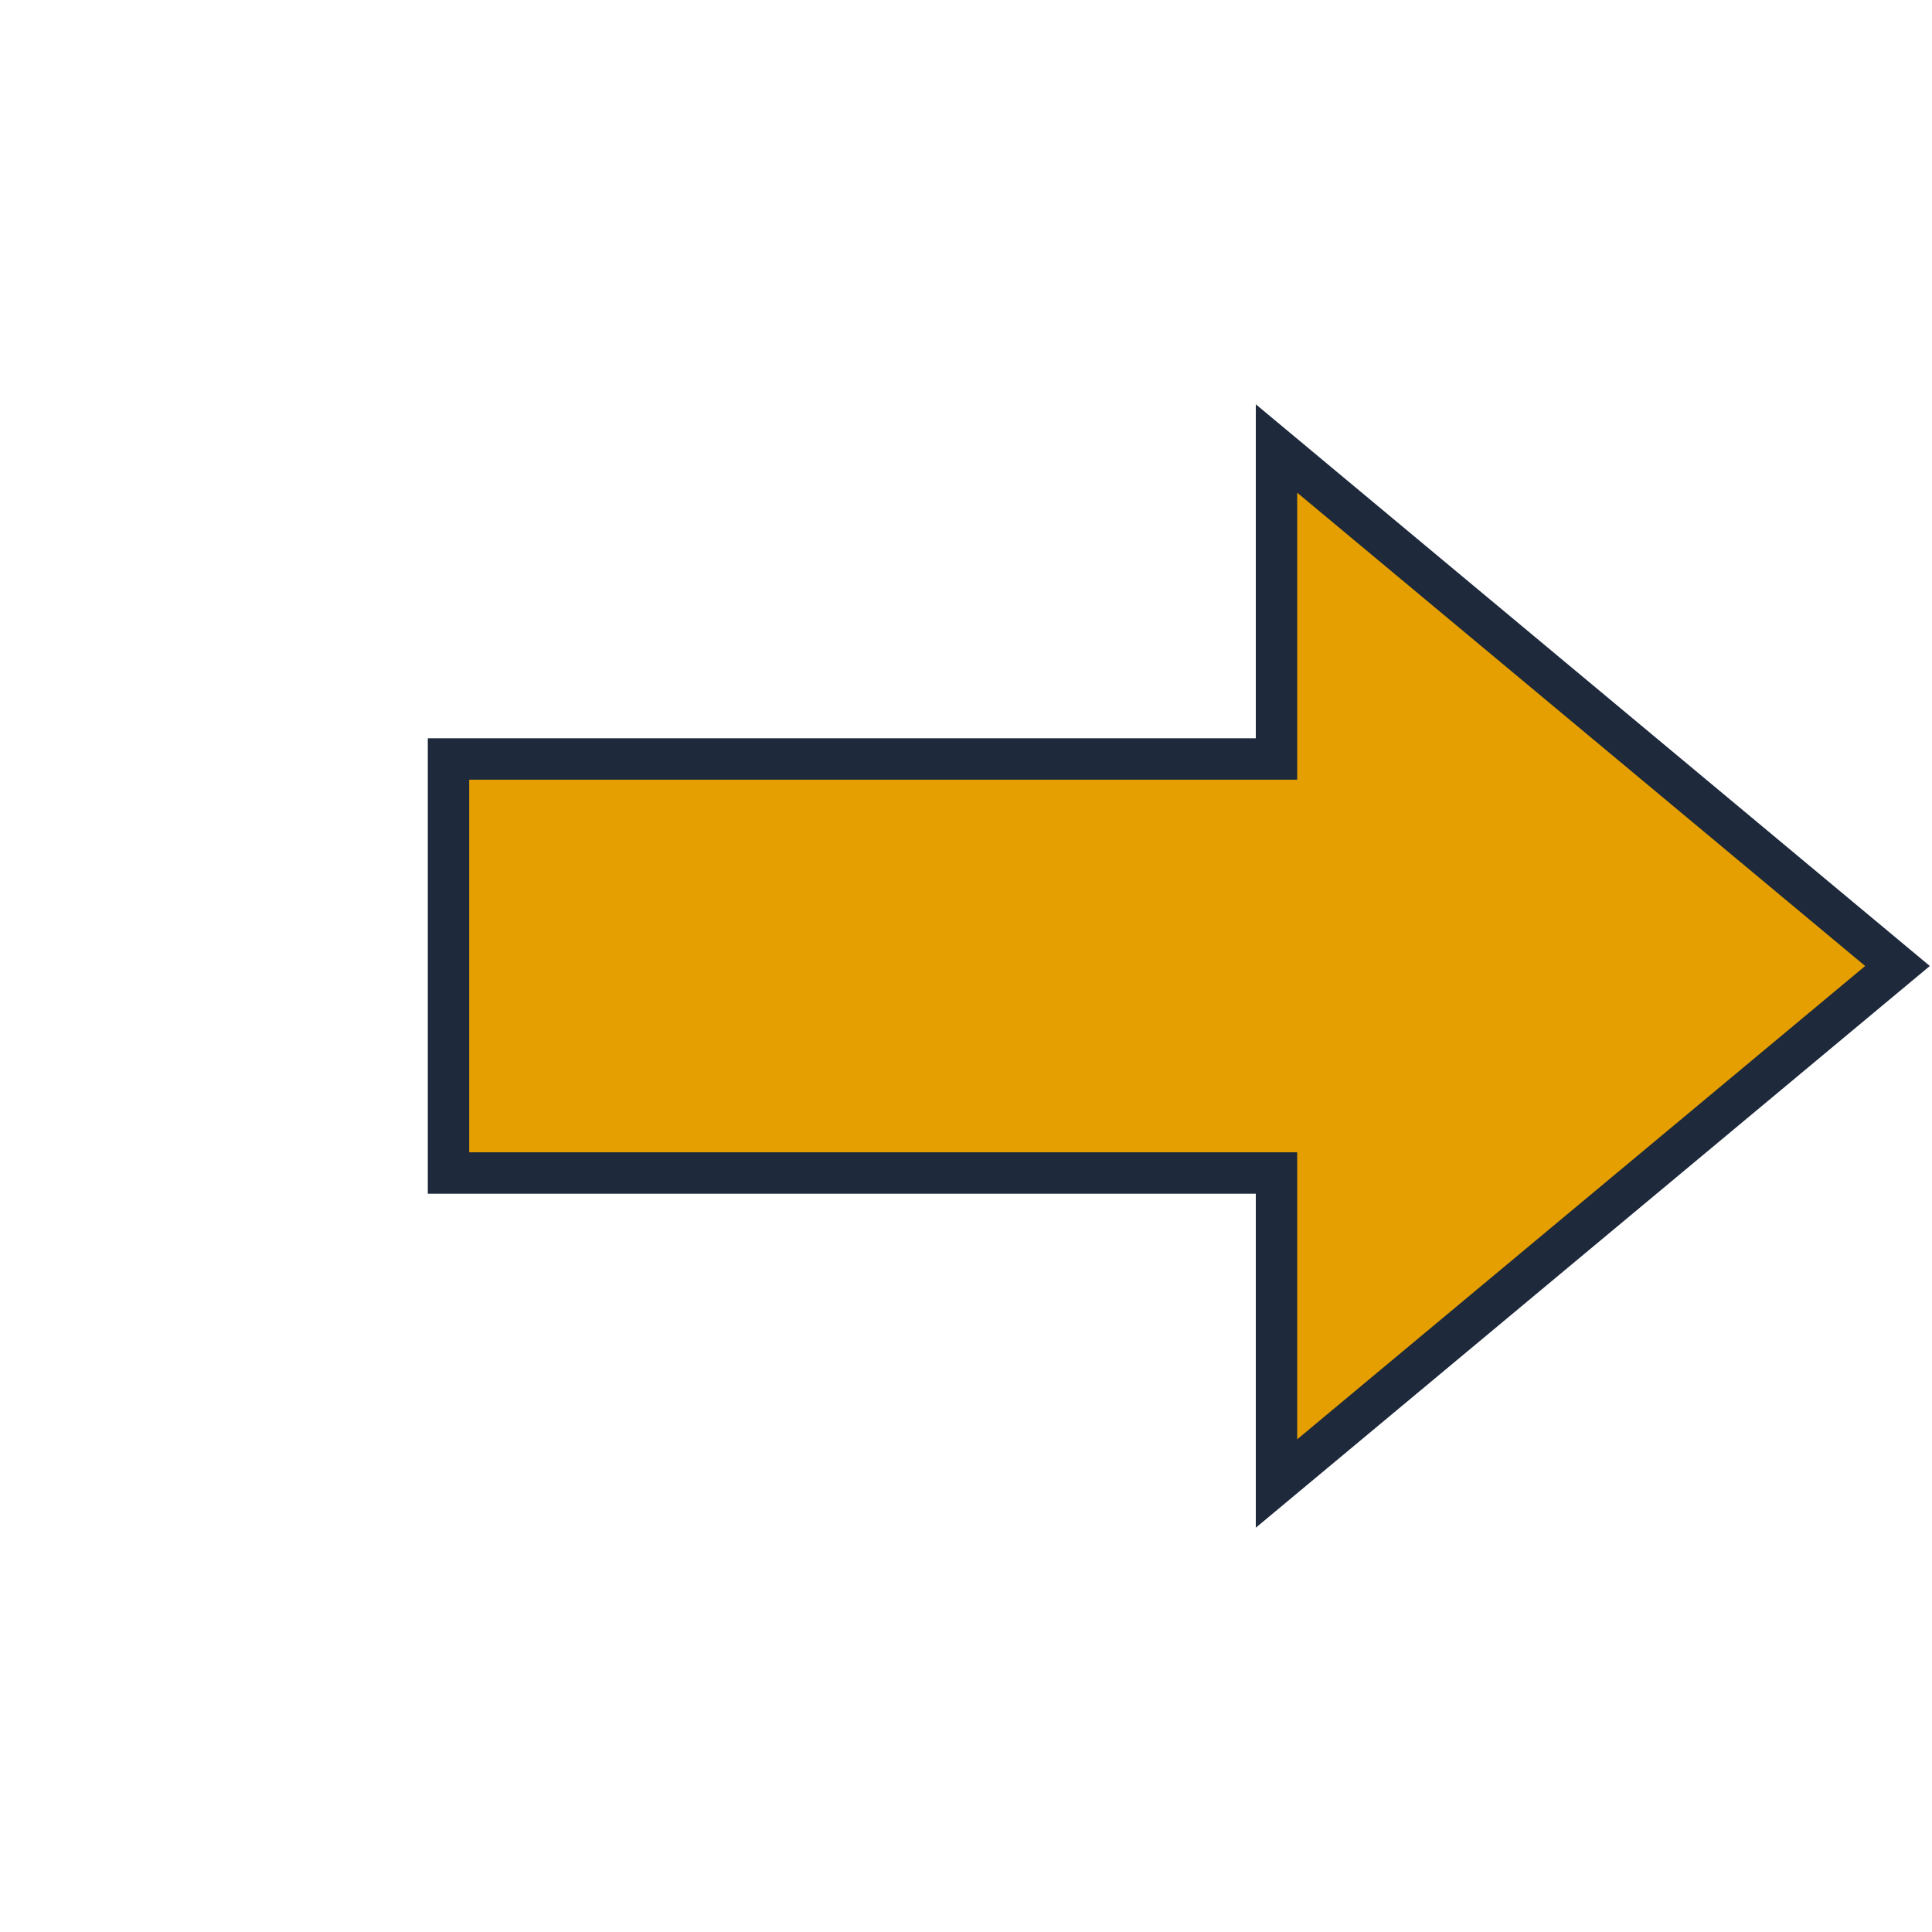 <?xml version="1.0" encoding="UTF-8"?>
<svg width="140" height="140" viewBox="0 0 140 140" xmlns="http://www.w3.org/2000/svg">
  <g transform="scale(1.5)" transform-origin="70 70"><polygon points="115,70 85,45 85,60 45,60 45,80 85,80 85,95" fill="#E69F00" stroke="#1e293b" stroke-width="2"/></g>
  
</svg>